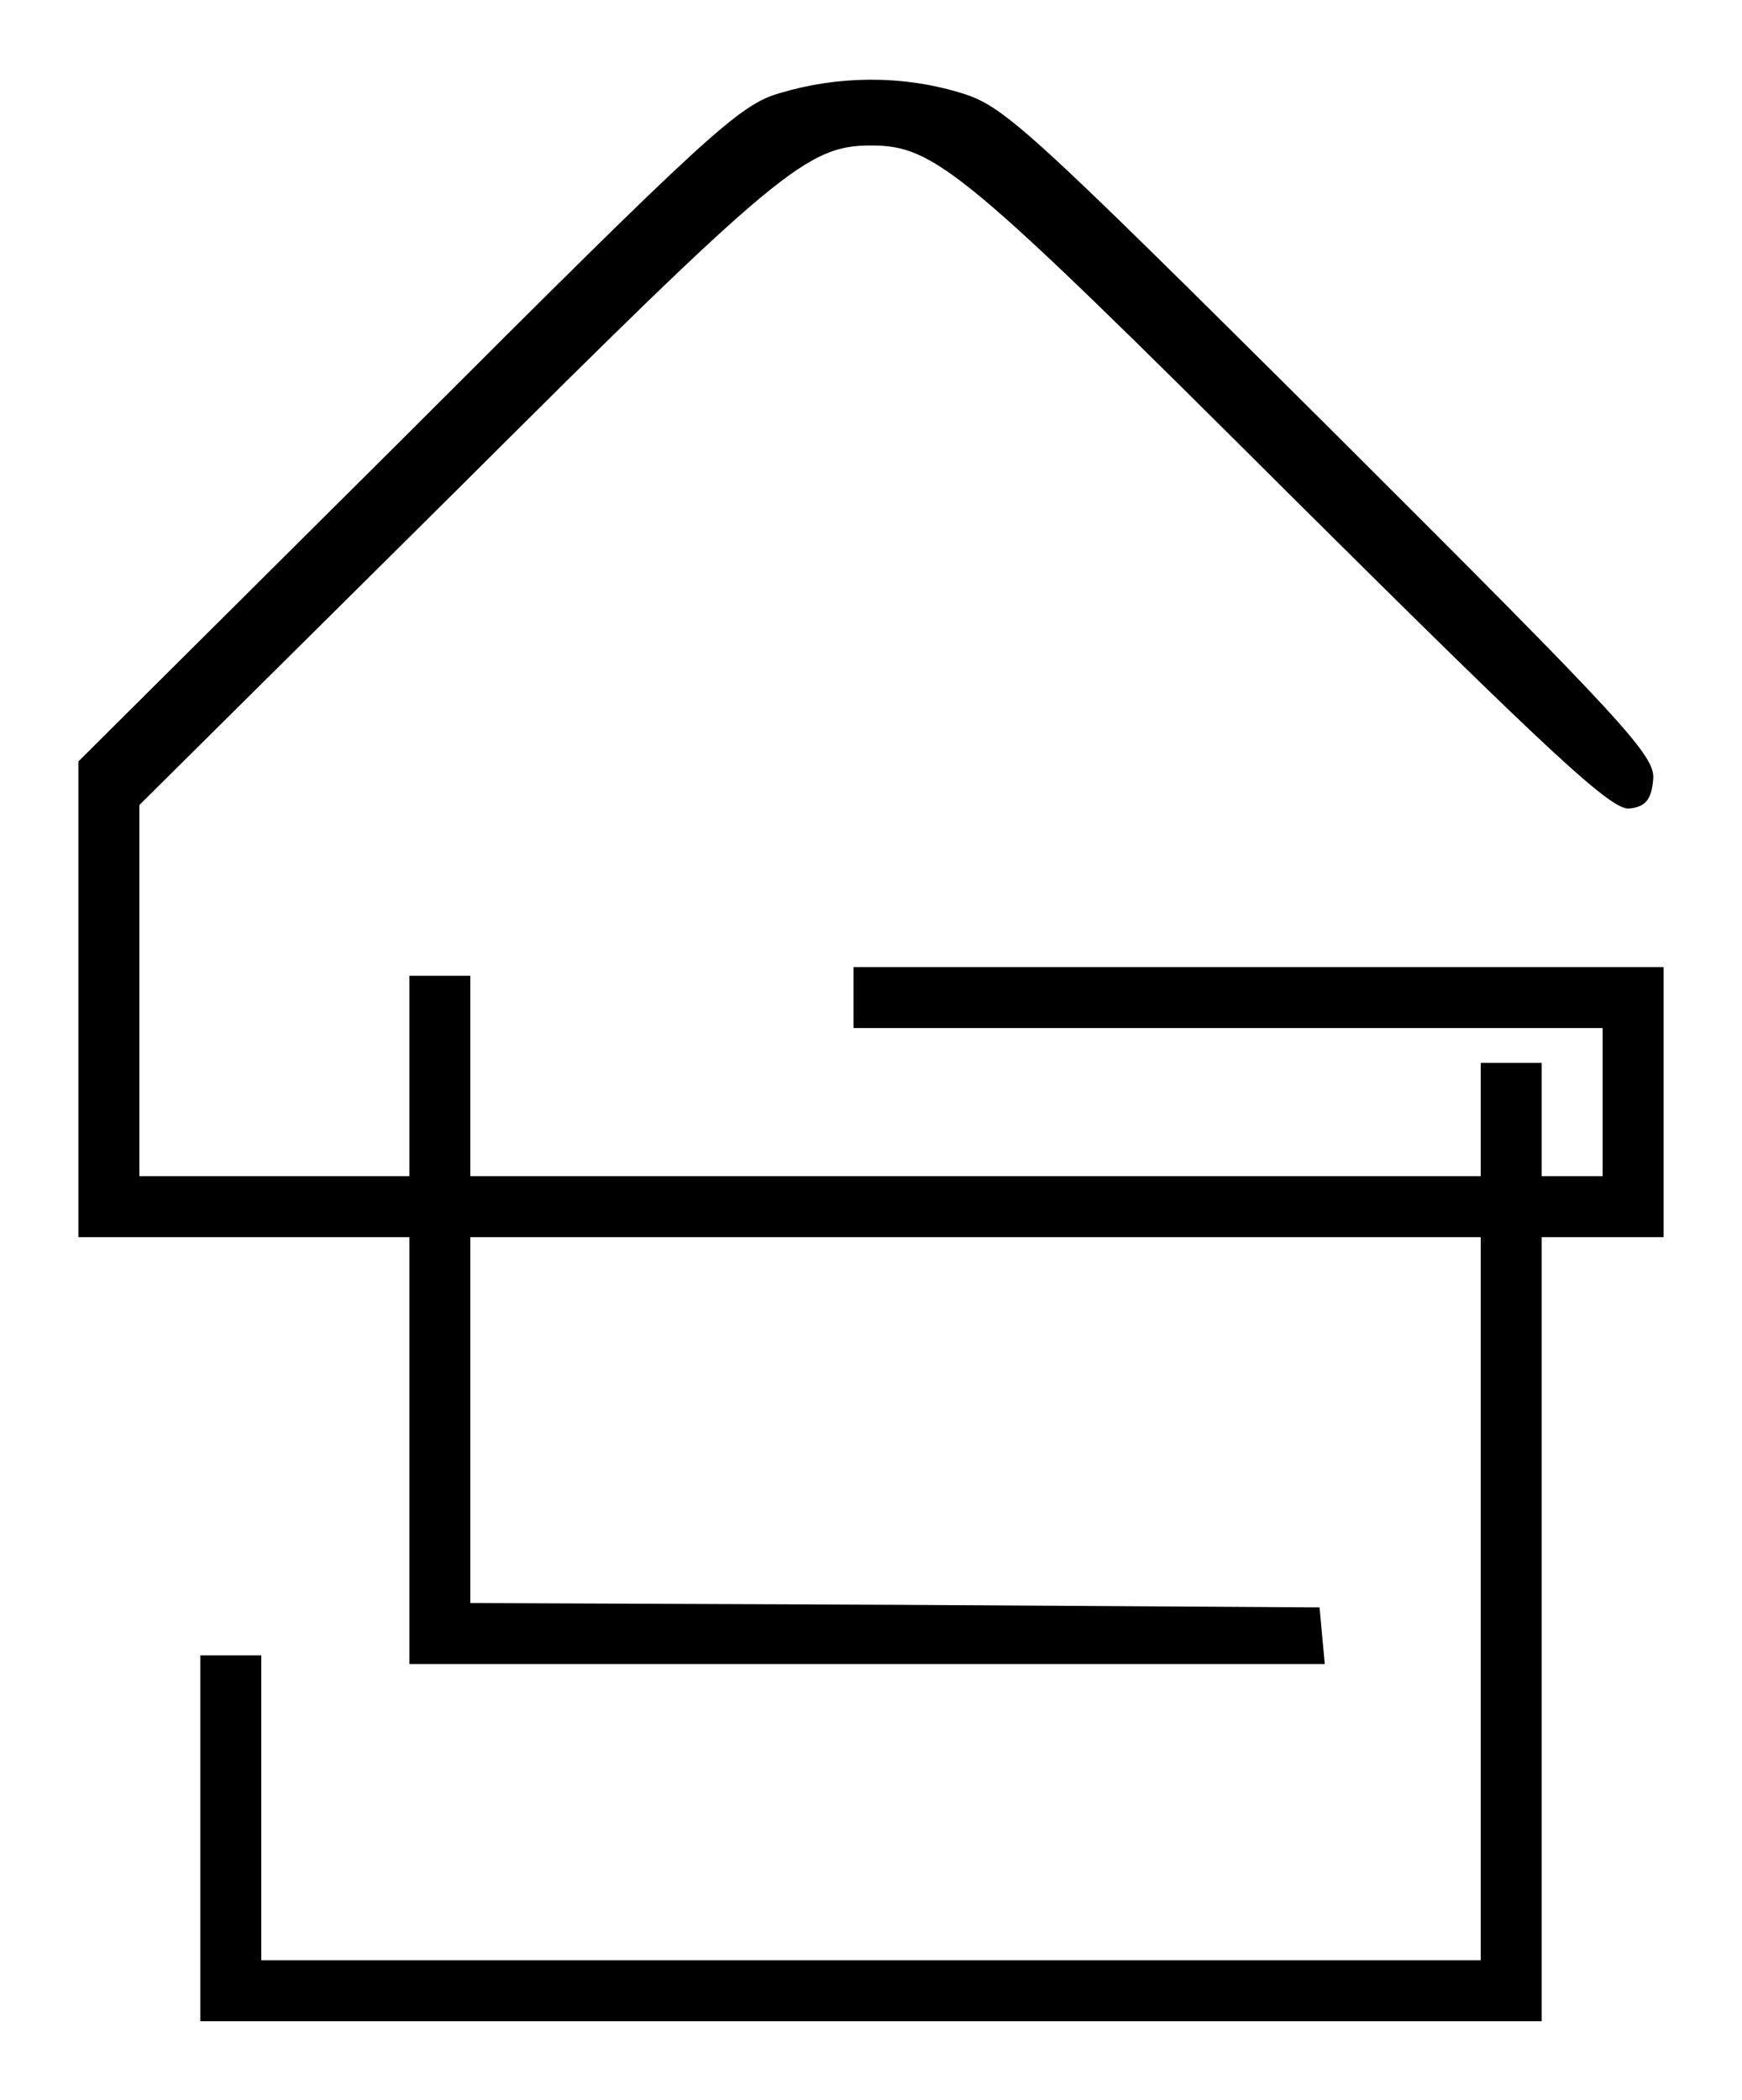 <?xml version="1.0" standalone="no"?>
<!DOCTYPE svg PUBLIC "-//W3C//DTD SVG 20010904//EN"
 "http://www.w3.org/TR/2001/REC-SVG-20010904/DTD/svg10.dtd">
<svg version="1.0" xmlns="http://www.w3.org/2000/svg"
 width="200pt" height="241pt" viewBox="0 0 200 241"
 preserveAspectRatio="xMidYMid meet">

<g transform="translate(0,241) scale(0.1,-0.1)"
fill="#000000" stroke="none">
<path d="M895 2303 c-46 -13 -82 -46 -427 -391 l-378 -376 0 -273 0 -273 190
0 190 0 0 -245 0 -245 526 0 525 0 -3 32 -3 33 -487 3 -488 2 0 210 0 210 580
0 580 0 0 -415 0 -415 -700 0 -700 0 0 175 0 175 -35 0 -35 0 0 -210 0 -210
770 0 770 0 0 450 0 450 70 0 70 0 0 155 0 155 -465 0 -465 0 0 -35 0 -35 430
0 430 0 0 -85 0 -85 -35 0 -35 0 0 65 0 65 -35 0 -35 0 0 -65 0 -65 -580 0
-580 0 0 115 0 115 -35 0 -35 0 0 -115 0 -115 -155 0 -155 0 0 213 0 213 363
360 c371 370 404 397 477 397 73 0 106 -27 481 -401 303 -301 370 -363 390
-360 18 2 25 10 27 33 3 27 -29 62 -370 402 -355 353 -376 372 -427 387 -67
20 -140 19 -206 -1z"/>
</g>
</svg>
